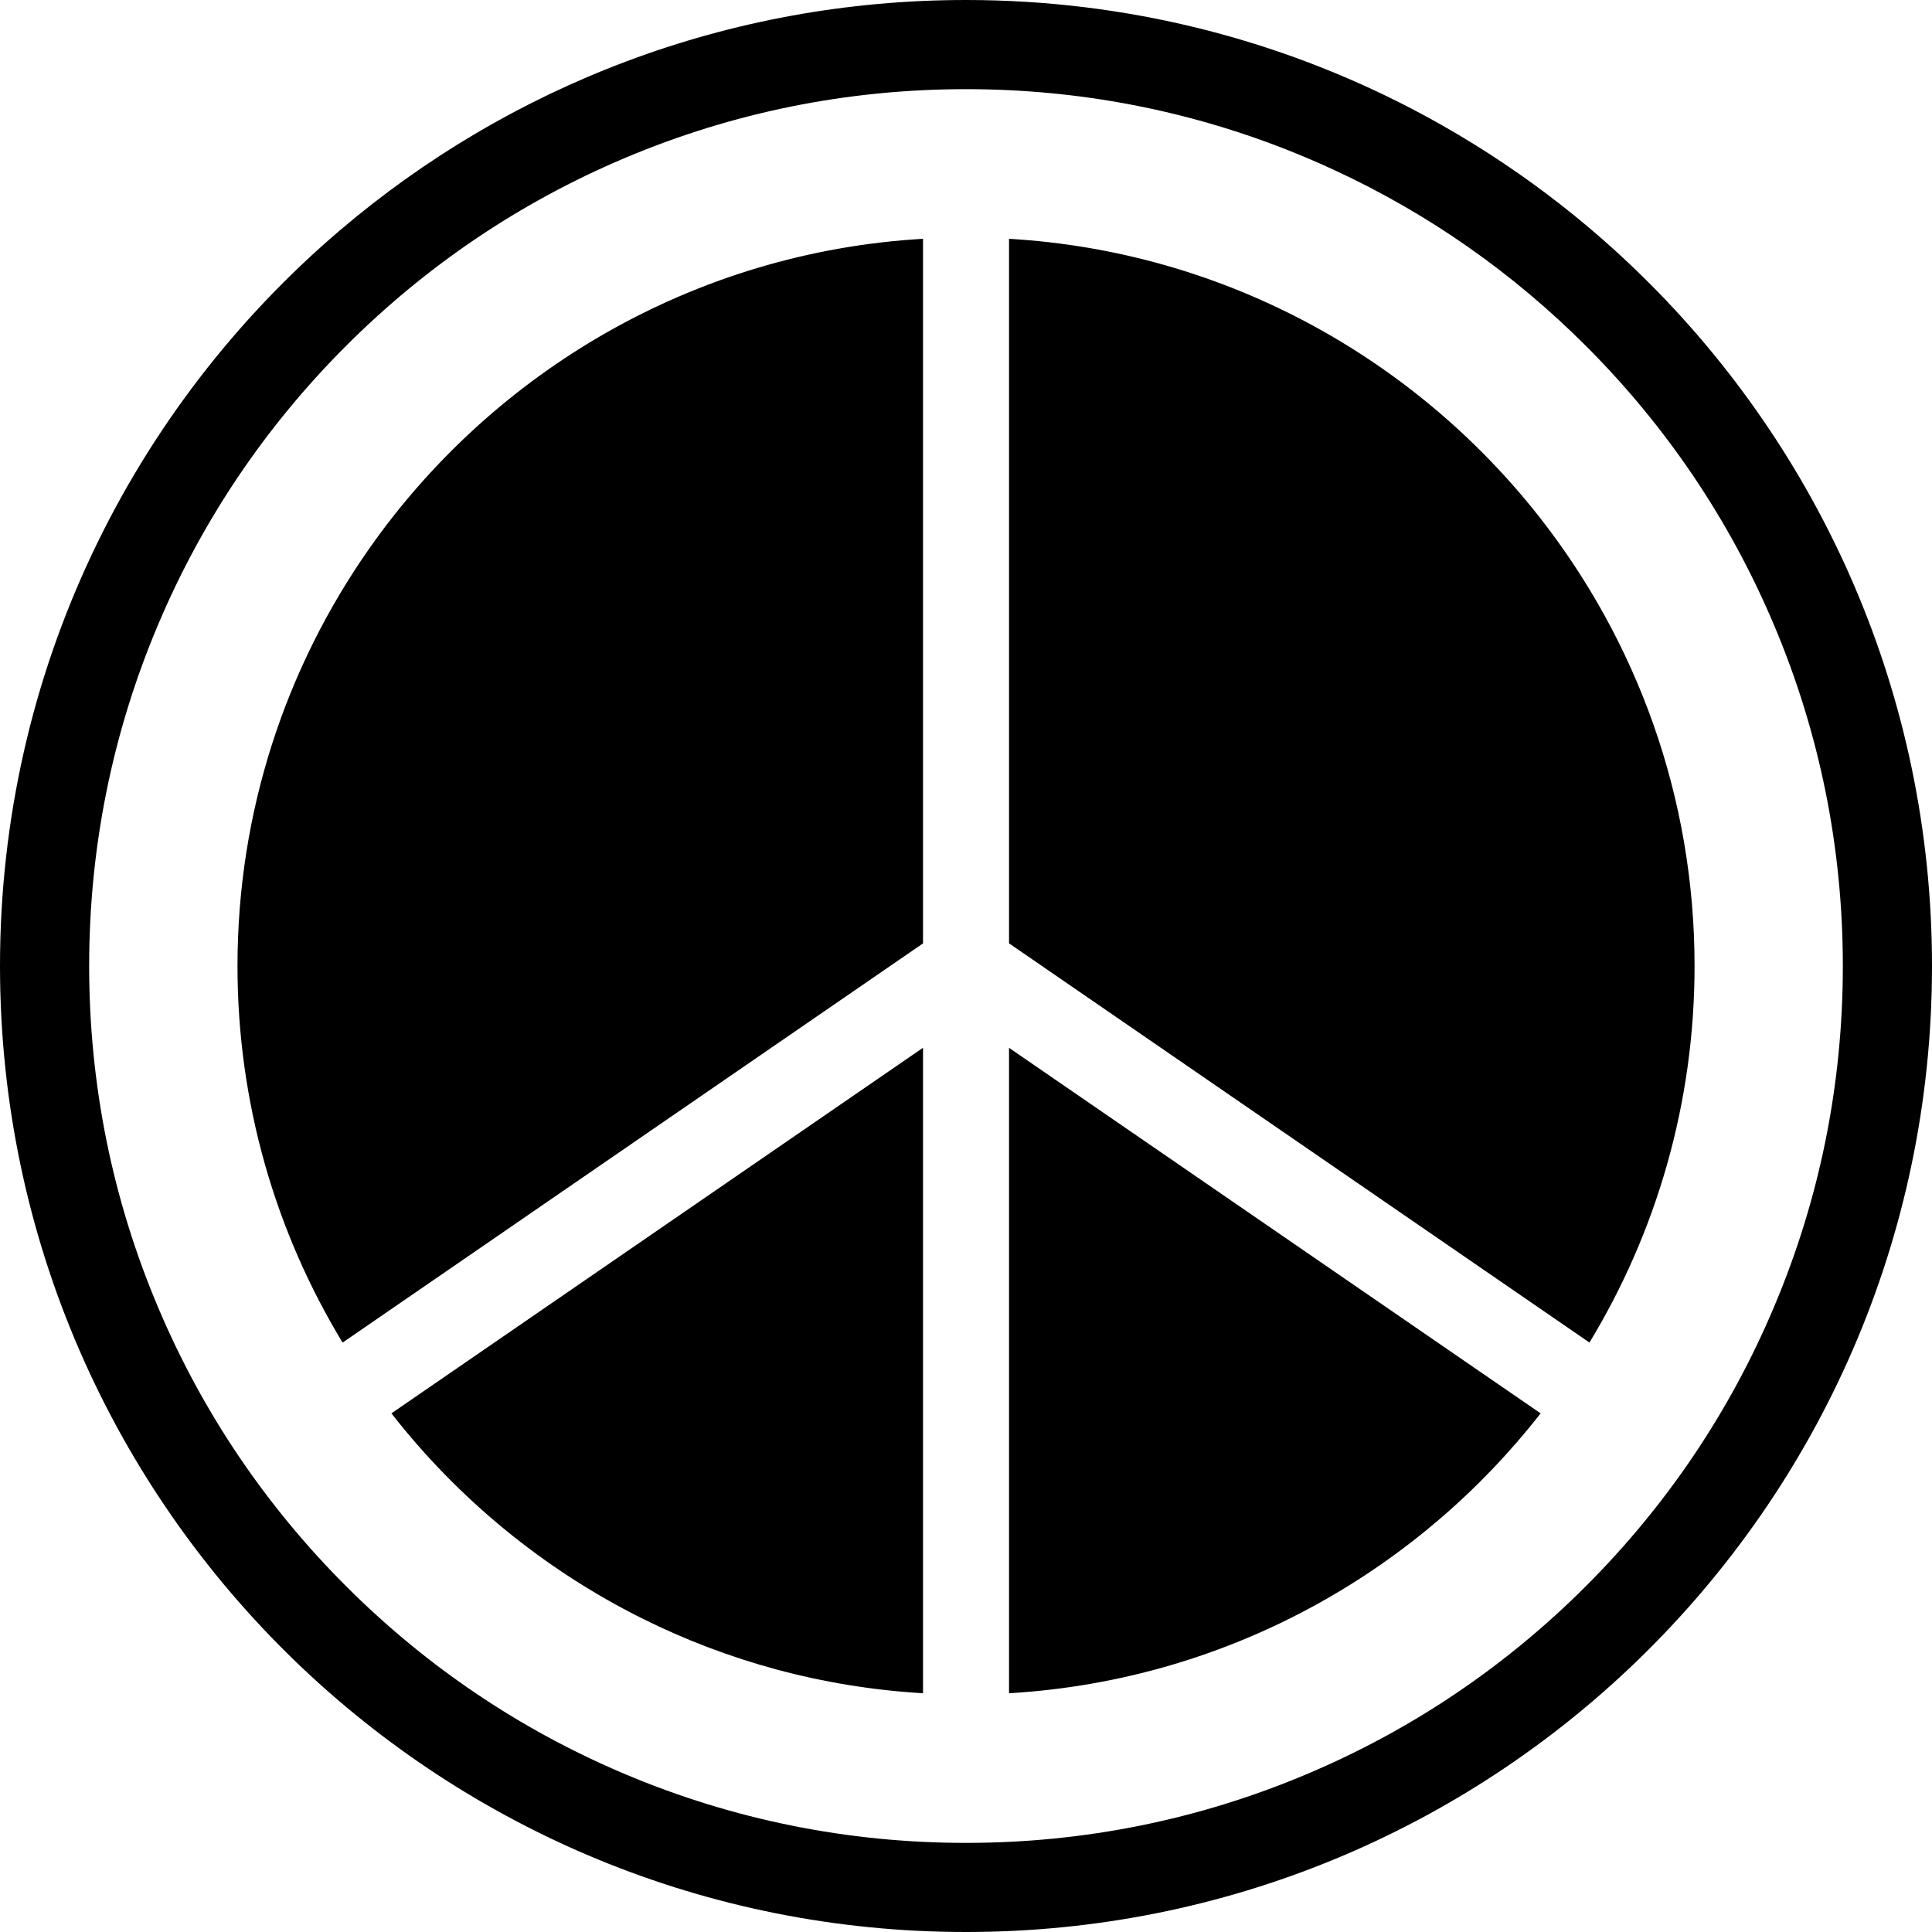 <?xml version="1.0" encoding="utf-8"?>
<!-- Generator: Adobe Illustrator 16.0.0, SVG Export Plug-In . SVG Version: 6.00 Build 0)  -->
<!DOCTYPE svg PUBLIC "-//W3C//DTD SVG 1.1//EN" "http://www.w3.org/Graphics/SVG/1.1/DTD/svg11.dtd">
<svg version="1.1" id="Layer_3" xmlns="http://www.w3.org/2000/svg" xmlns:xlink="http://www.w3.org/1999/xlink" x="0px" y="0px"
	 width="40px" height="40px" viewBox="0 0 40 40" enable-background="new 0 0 40 40" xml:space="preserve">
<path d="M19.11,35.057V21.693L8.104,29.262c1.383,1.772,3.154,3.229,5.183,4.242C15.059,34.389,17.028,34.934,19.11,35.057z
	 M4.917,20c0,2.852,0.795,5.52,2.176,7.797l12.017-8.265V4.944c-4.74,0.277-8.898,2.753-11.469,6.419
	C5.925,13.812,4.917,16.79,4.917,20z M20.891,4.944v14.587l12.017,8.265c1.38-2.276,2.176-4.946,2.176-7.797
	c0-3.505-1.202-6.734-3.214-9.297C29.275,7.402,25.339,5.205,20.891,4.944z M20,0c-4.944,0-9.47,1.794-12.96,4.767
	C2.732,8.436,0,13.899,0,20c0,5.661,2.352,10.771,6.131,14.411C9.727,37.872,14.615,40,20,40c5.404,0,10.309-2.143,13.907-5.626
	C37.664,30.738,40,25.643,40,20c0-5.605-2.307-10.673-6.021-14.304c-1.401-1.37-3.004-2.535-4.758-3.448C26.461,0.812,23.325,0,20,0
	z M32.837,32.837c-1.667,1.667-3.608,2.976-5.771,3.89c-2.238,0.947-4.616,1.428-7.066,1.428c-1.225,0-2.432-0.12-3.612-0.359
	c-1.181-0.238-2.335-0.595-3.455-1.068c-2.162-0.914-4.103-2.223-5.77-3.89s-2.976-3.608-3.89-5.771
	C2.326,24.828,1.846,22.45,1.846,20s0.48-4.828,1.427-7.067c0.914-2.162,2.223-4.103,3.89-5.77s3.608-2.976,5.77-3.89
	C15.172,2.326,17.55,1.846,20,1.846c1.168,0,2.319,0.109,3.447,0.326c1.238,0.238,2.448,0.605,3.619,1.101
	c0.194,0.082,0.387,0.167,0.577,0.256c1.932,0.896,3.676,2.117,5.193,3.634c1.667,1.667,2.976,3.608,3.89,5.77
	c0.947,2.239,1.428,4.617,1.428,7.067s-0.48,4.828-1.428,7.066C35.813,29.229,34.503,31.17,32.837,32.837z M20.891,35.057
	c2.305-0.136,4.475-0.791,6.389-1.851c1.793-0.992,3.363-2.338,4.617-3.944l-11.006-7.568V35.057z"/>
</svg>
